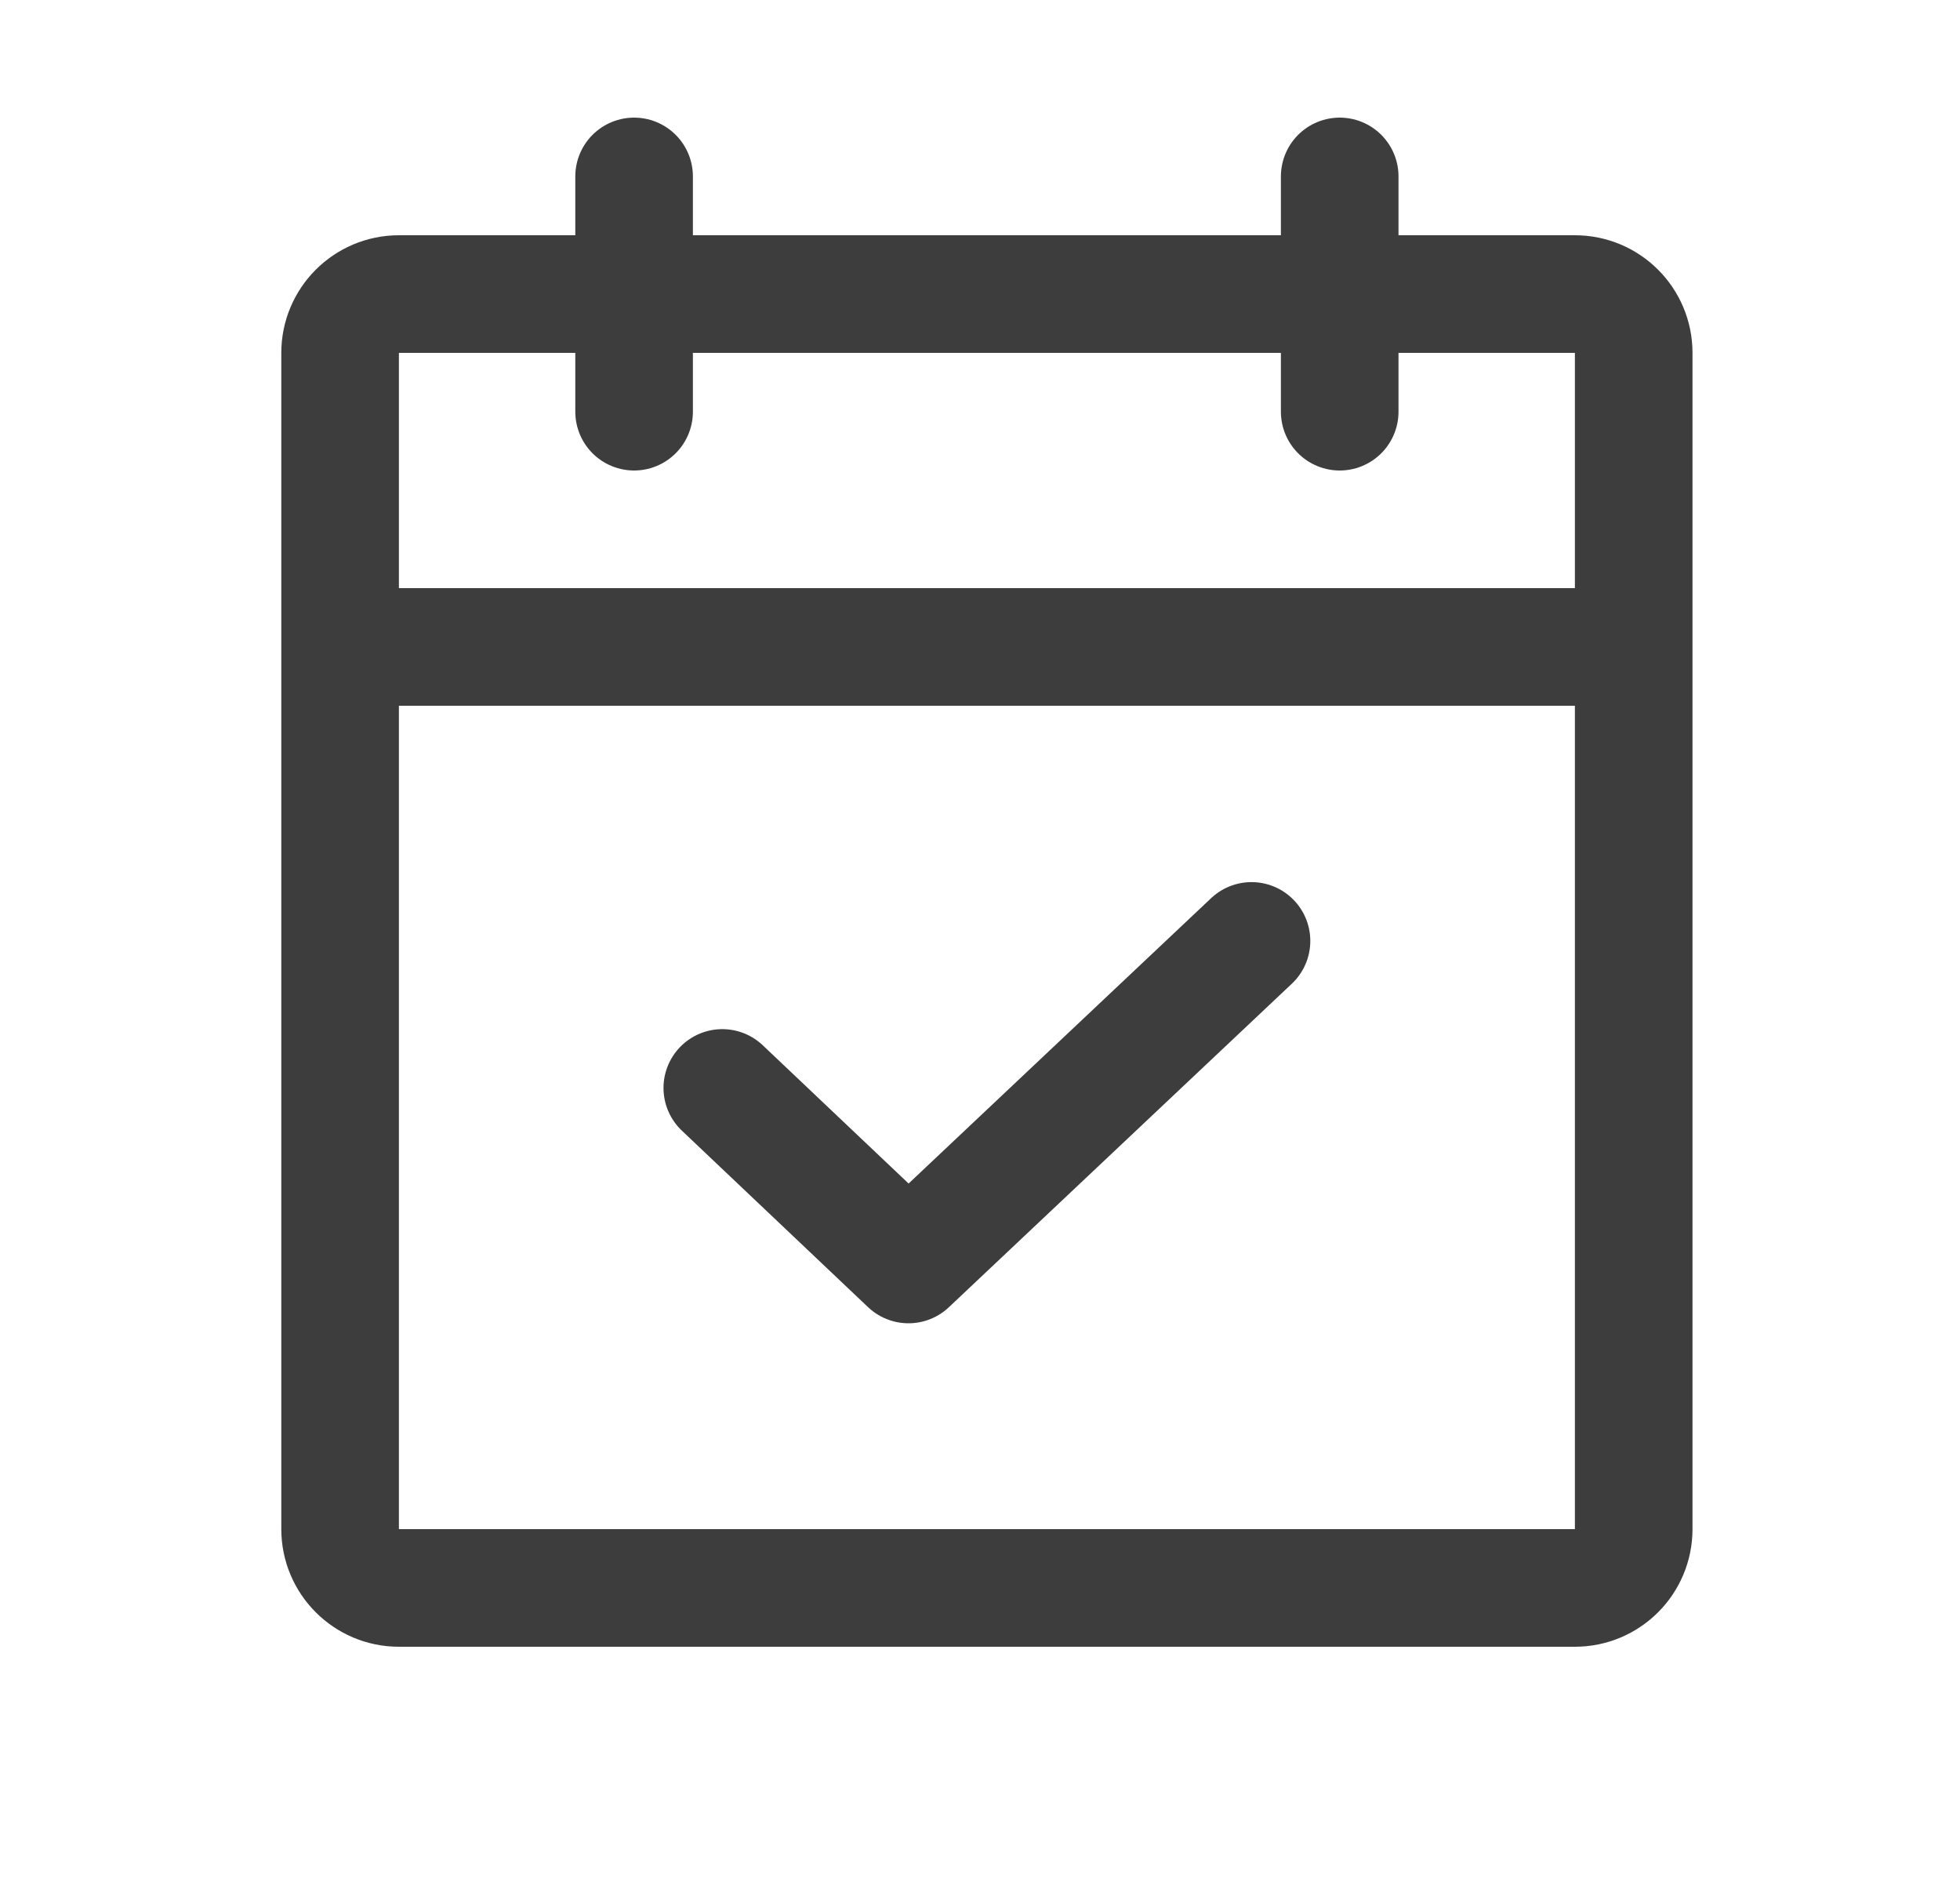 <svg width="25" height="24" viewBox="0 0 25 24" fill="none" xmlns="http://www.w3.org/2000/svg">
<path d="M17.088 2.25V5.25M8.088 2.25V5.25M4.338 8.25H20.838M15.963 11.999L11.588 16.125L9.213 13.874M5.088 3.75H20.088C20.503 3.75 20.838 4.086 20.838 4.5V19.5C20.838 19.914 20.503 20.25 20.088 20.25H5.088C4.674 20.25 4.338 19.914 4.338 19.5V4.5C4.338 4.086 4.674 3.75 5.088 3.75Z" stroke="#3D3D3D" stroke-width="1.5" stroke-linecap="round" stroke-linejoin="round"/>
</svg>
